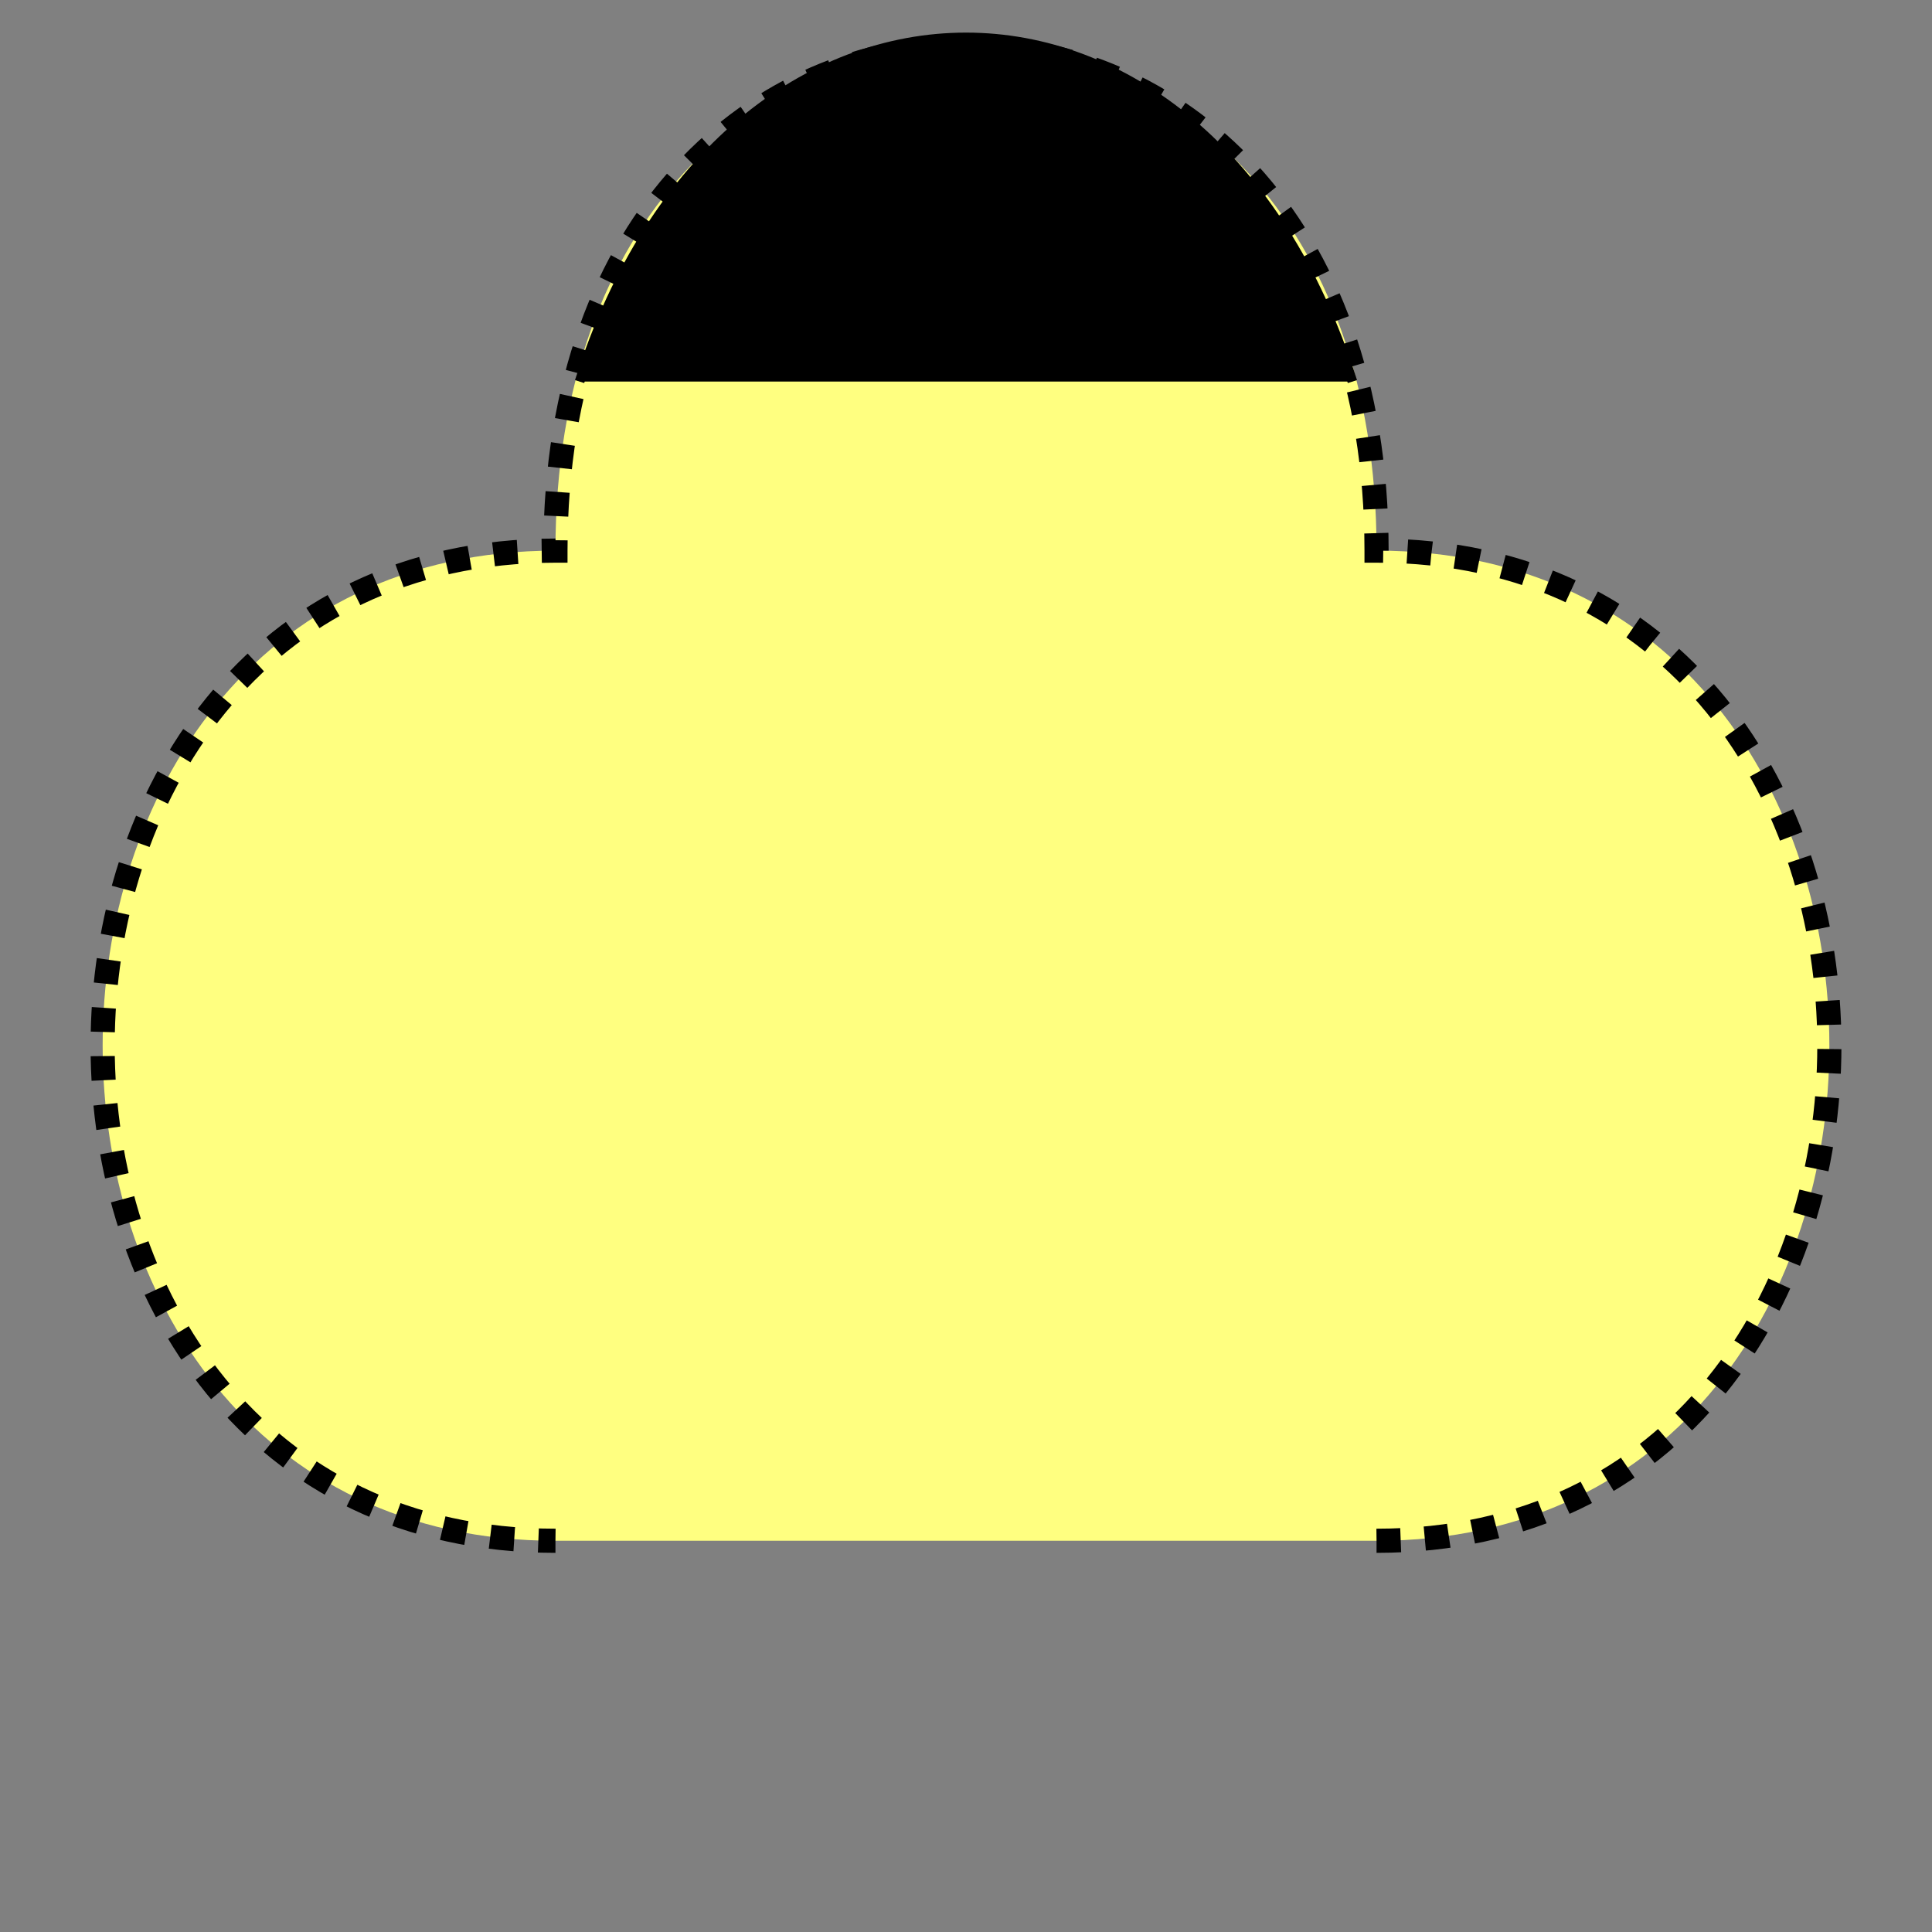 <?xml version="1.0" encoding="utf-8"?>
<!-- Generator: Adobe Illustrator 14.0.0, SVG Export Plug-In . SVG Version: 6.00 Build 43363)  -->
<!DOCTYPE svg PUBLIC "-//W3C//DTD SVG 1.1//EN" "http://www.w3.org/Graphics/SVG/1.1/DTD/svg11.dtd">
<svg version="1.1" id="Layer_1" xmlns="http://www.w3.org/2000/svg" xmlns:xlink="http://www.w3.org/1999/xlink" x="0px" y="0px"
	 width="400px" height="400px" viewBox="0 0 400 400" enable-background="new 0 0 400 400" xml:space="preserve">
<rect x="0" y="0" width="400" height="400" fill="#808080" stroke="none"/>
<g id="frame">
	<path fill="#FFFF80" stroke="#000000" stroke-width="5" stroke-dasharray="5,5" d="M285,319c125,0,125-205,0-205
		c0-139-170-139-170,0c-125,0-125,205,0,205"/>
	<path stroke="#000000" stroke-width="2" d="M120,79c30-95,130-95,160,0"/>
</g>
</svg>
